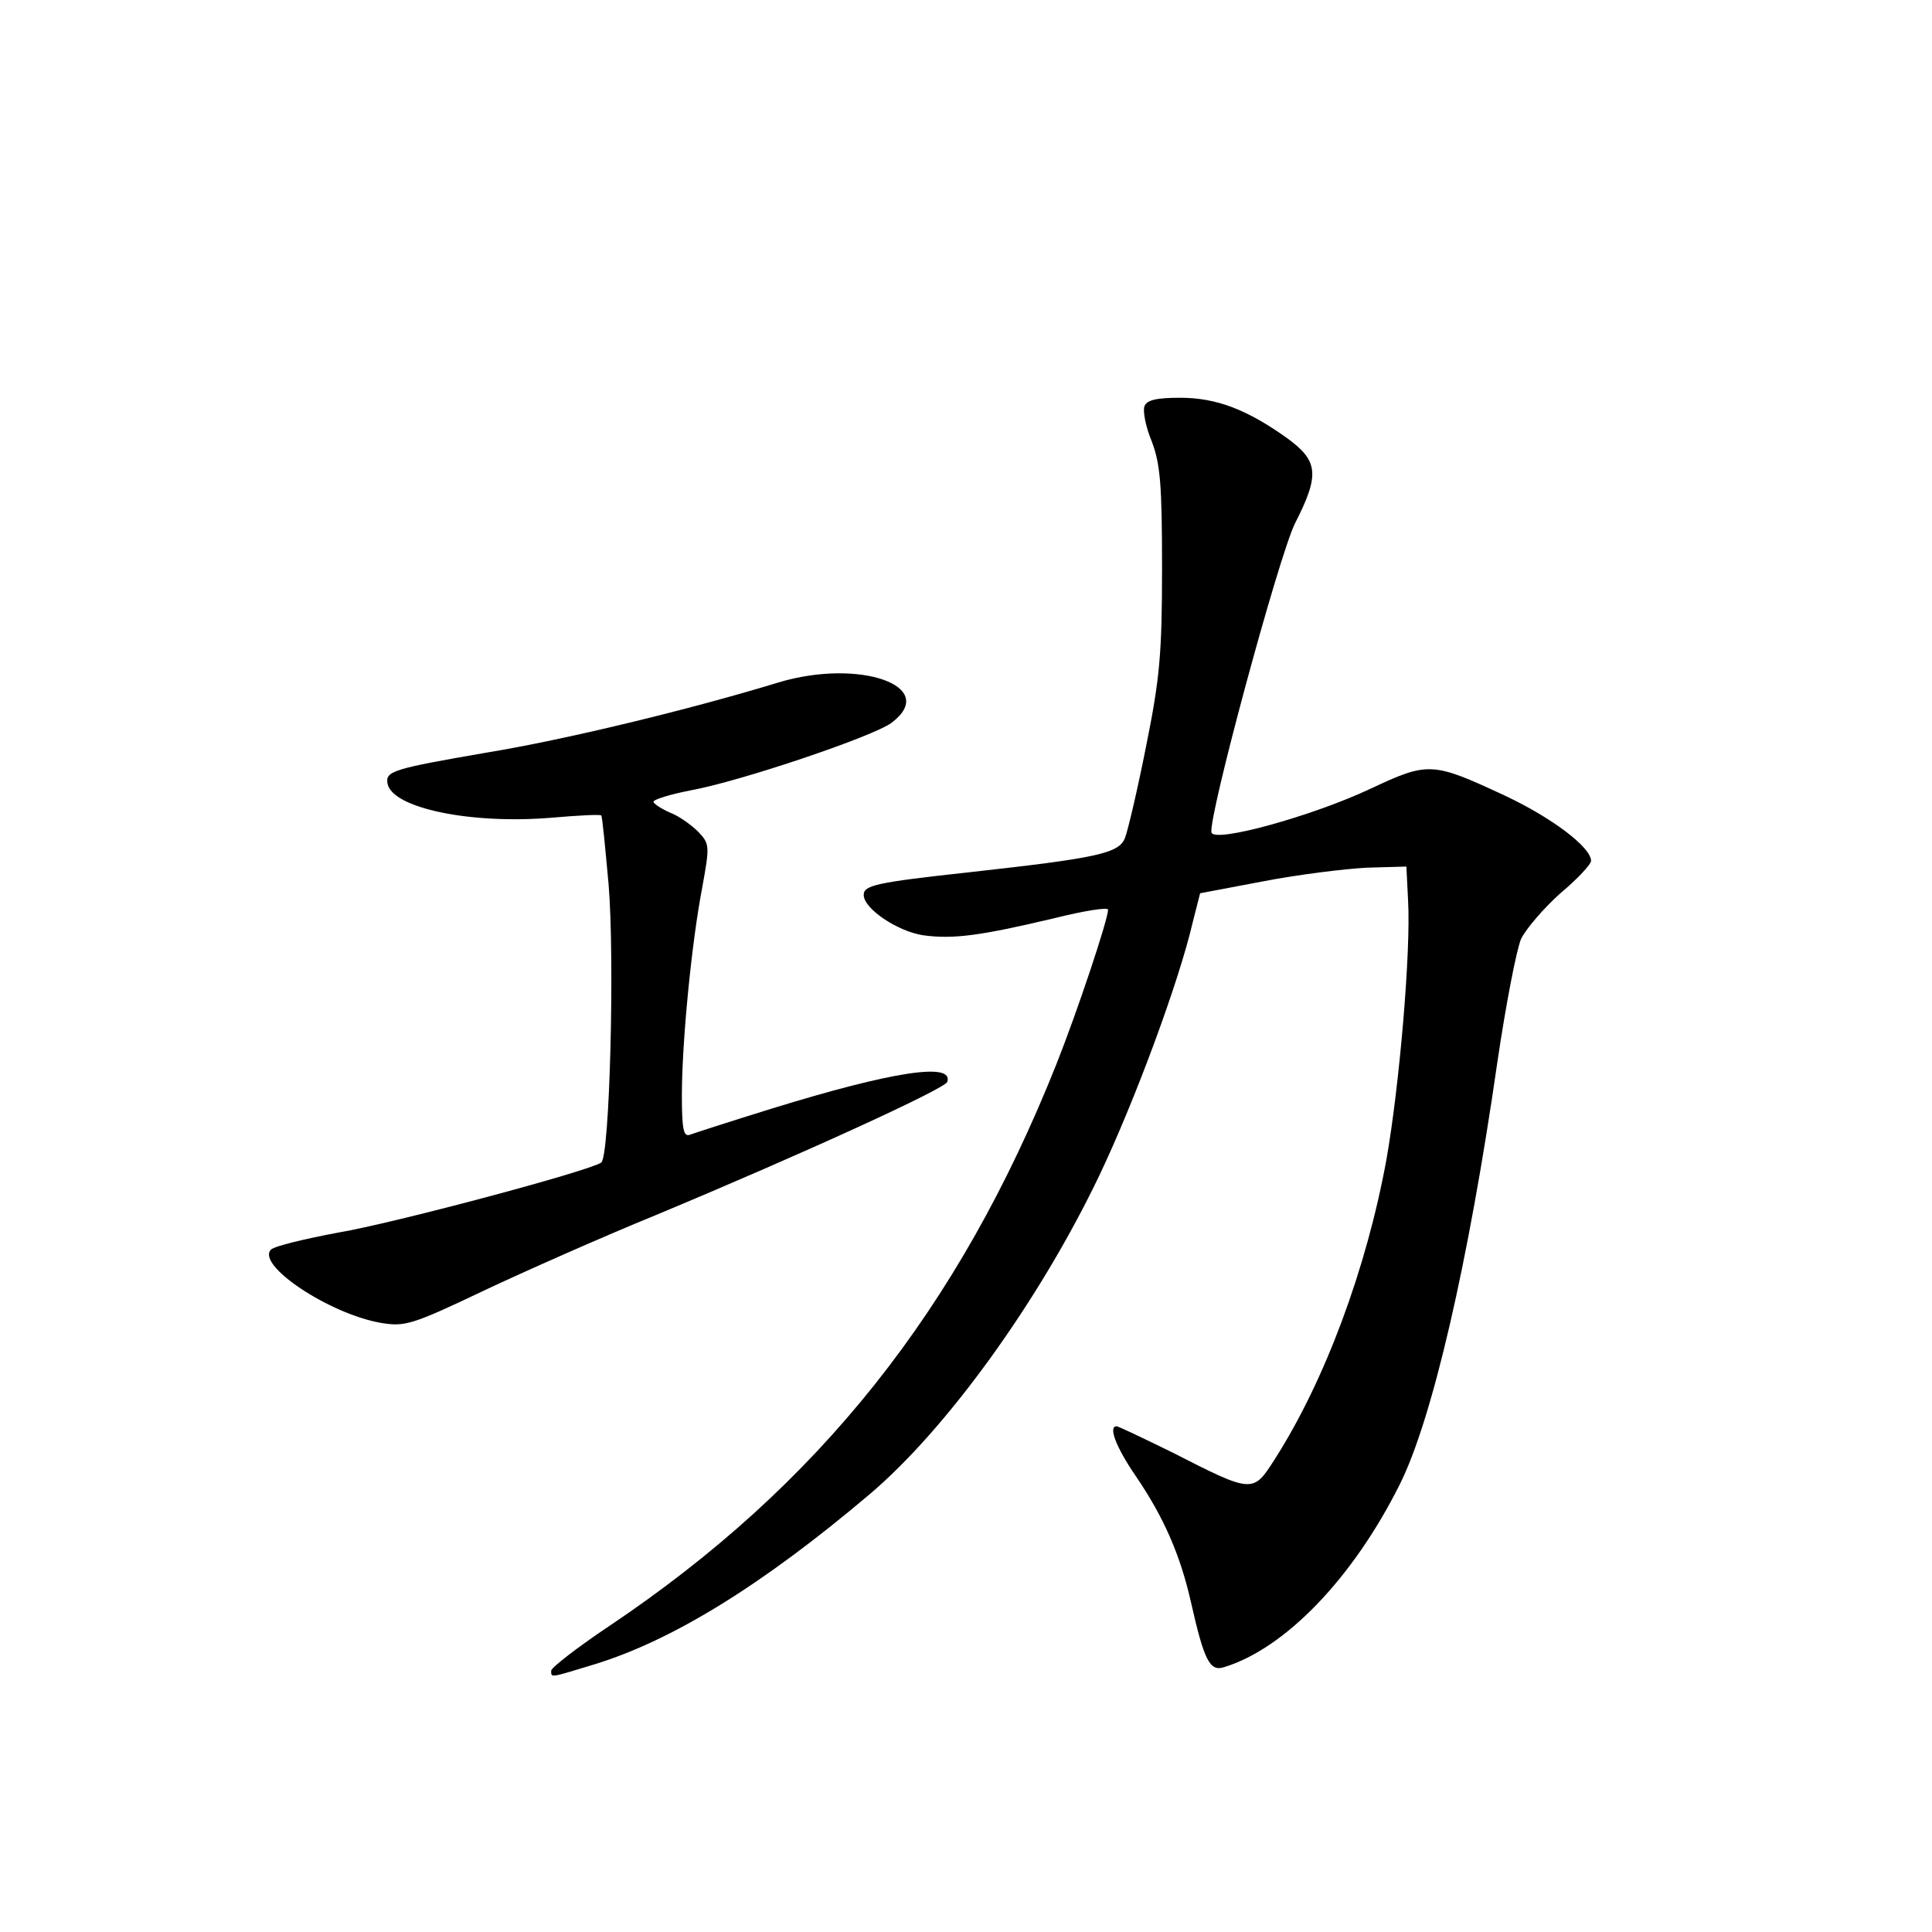 <?xml version="1.0" standalone="no"?>
<!DOCTYPE svg PUBLIC "-//W3C//DTD SVG 20010904//EN"
 "http://www.w3.org/TR/2001/REC-SVG-20010904/DTD/svg10.dtd">
<svg version="1.0" xmlns="http://www.w3.org/2000/svg"
 width="340pt" height="340pt" viewBox="0 0 340 340"
 preserveAspectRatio="xMidYMid meet">
<g transform="translate(0,340) scale(0.1,-0.1)"
fill="#000000" stroke="none">
<path d="M2014 2685 c-3 -8 2 -36 13 -62 15 -40 18 -76 18 -223 0 -151 -4
-194 -28 -313 -15 -76 -32 -148 -37 -161 -10 -28 -49 -36 -274 -61 -165 -18
-186 -23 -186 -40 0 -24 59 -64 105 -71 53 -7 99 -1 230 30 52 13 95 20 95 15
0 -17 -54 -179 -91 -272 -172 -432 -418 -741 -786 -988 -57 -38 -103 -74 -103
-79 0 -13 -3 -13 76 11 137 42 295 139 484 299 136 115 299 341 404 560 63
132 141 343 165 447 l13 51 111 21 c62 12 144 22 182 24 l70 2 3 -60 c5 -89
-15 -324 -38 -455 -35 -192 -108 -389 -196 -527 -39 -61 -38 -62 -181 11 -51
25 -95 46 -98 46 -15 0 -1 -37 34 -88 49 -72 78 -138 97 -222 23 -102 33 -122
58 -114 108 33 227 157 309 321 57 113 121 389 172 743 15 102 34 200 42 218
9 18 40 54 69 80 30 25 54 51 54 57 0 24 -69 76 -152 115 -127 59 -134 60
-236 12 -102 -48 -275 -96 -280 -77 -6 26 118 485 147 544 44 86 41 110 -14
150 -70 50 -124 71 -188 71 -42 0 -59 -4 -63 -15z"/>
<path d="M1370 2199 c-157 -48 -377 -101 -511 -123 -168 -29 -181 -33 -177
-55 8 -43 146 -72 289 -60 46 4 85 6 87 4 2 -1 7 -56 13 -121 11 -130 2 -481
-13 -490 -25 -16 -367 -107 -462 -123 -59 -11 -113 -24 -119 -30 -27 -27 102
-113 193 -129 42 -7 54 -4 180 56 74 35 212 96 305 134 259 108 508 222 512
234 12 35 -95 19 -309 -47 -71 -22 -136 -43 -144 -46 -11 -4 -14 10 -14 69 0
93 17 269 36 367 13 72 13 76 -7 97 -12 12 -34 28 -50 34 -16 7 -29 16 -29 19
0 4 29 13 65 20 88 16 322 95 354 119 85 64 -56 114 -199 71z"/>
</g>
</svg>
